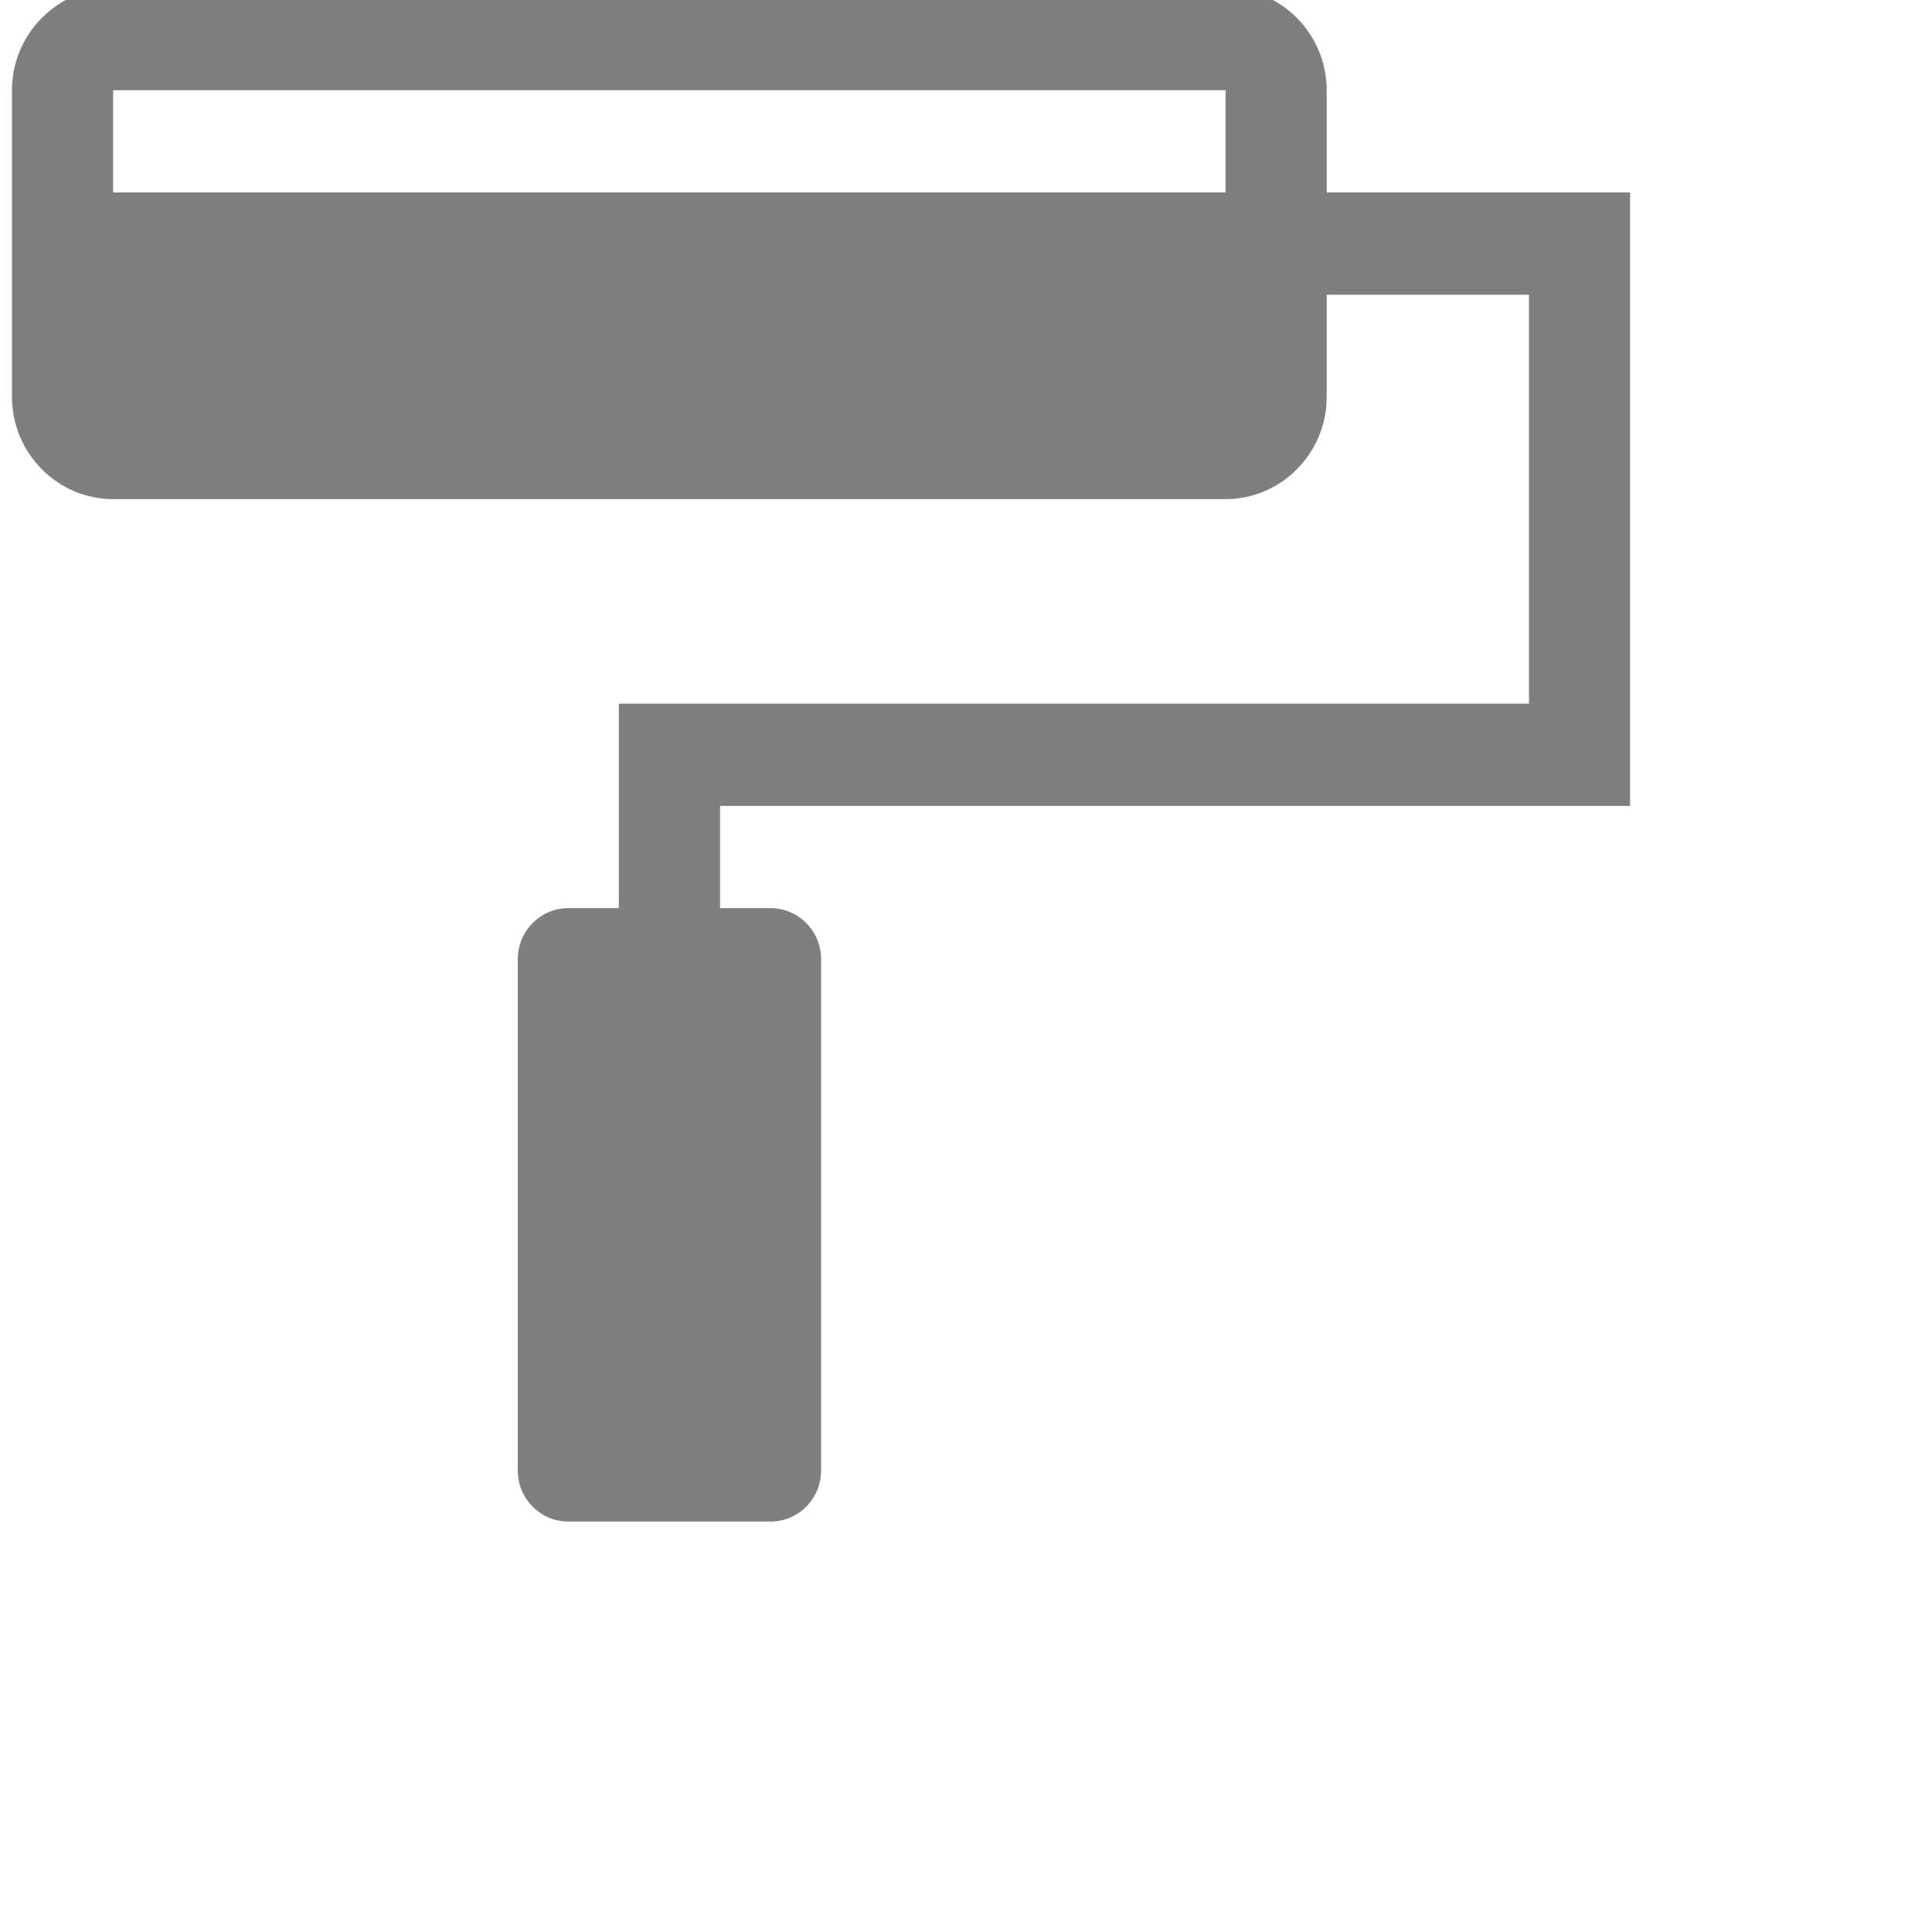 <svg width="20" height="20" xmlns="http://www.w3.org/2000/svg" xmlns:svg="http://www.w3.org/2000/svg">
 <g>
   <path d="m16.875,8.342l0,-6.35l-3.141,0l0,-1.058c0,-0.582 -0.471,-1.058 -1.047,-1.058l-11.516,0c-0.576,0 -1.047,0.476 -1.047,1.058l0,3.175c0,0.582 0.471,1.058 1.047,1.058l11.516,0c0.576,0 1.047,-0.476 1.047,-1.058l0,-1.058l2.094,0l0,4.233l-9.422,0l0,2.117l-0.523,0c-0.289,0 -0.523,0.237 -0.523,0.529l0,5.292c0,0.292 0.234,0.529 0.523,0.529l2.094,0c0.289,0 0.523,-0.237 0.523,-0.529l0,-5.292c0,-0.292 -0.234,-0.529 -0.523,-0.529l-0.523,0l0,-1.058l9.422,0zm-4.188,-6.35l-11.516,0l0,-1.058l11.516,0l0,1.058z" id="svg_19" fill="#7f7f7f"/>
 </g>
</svg>